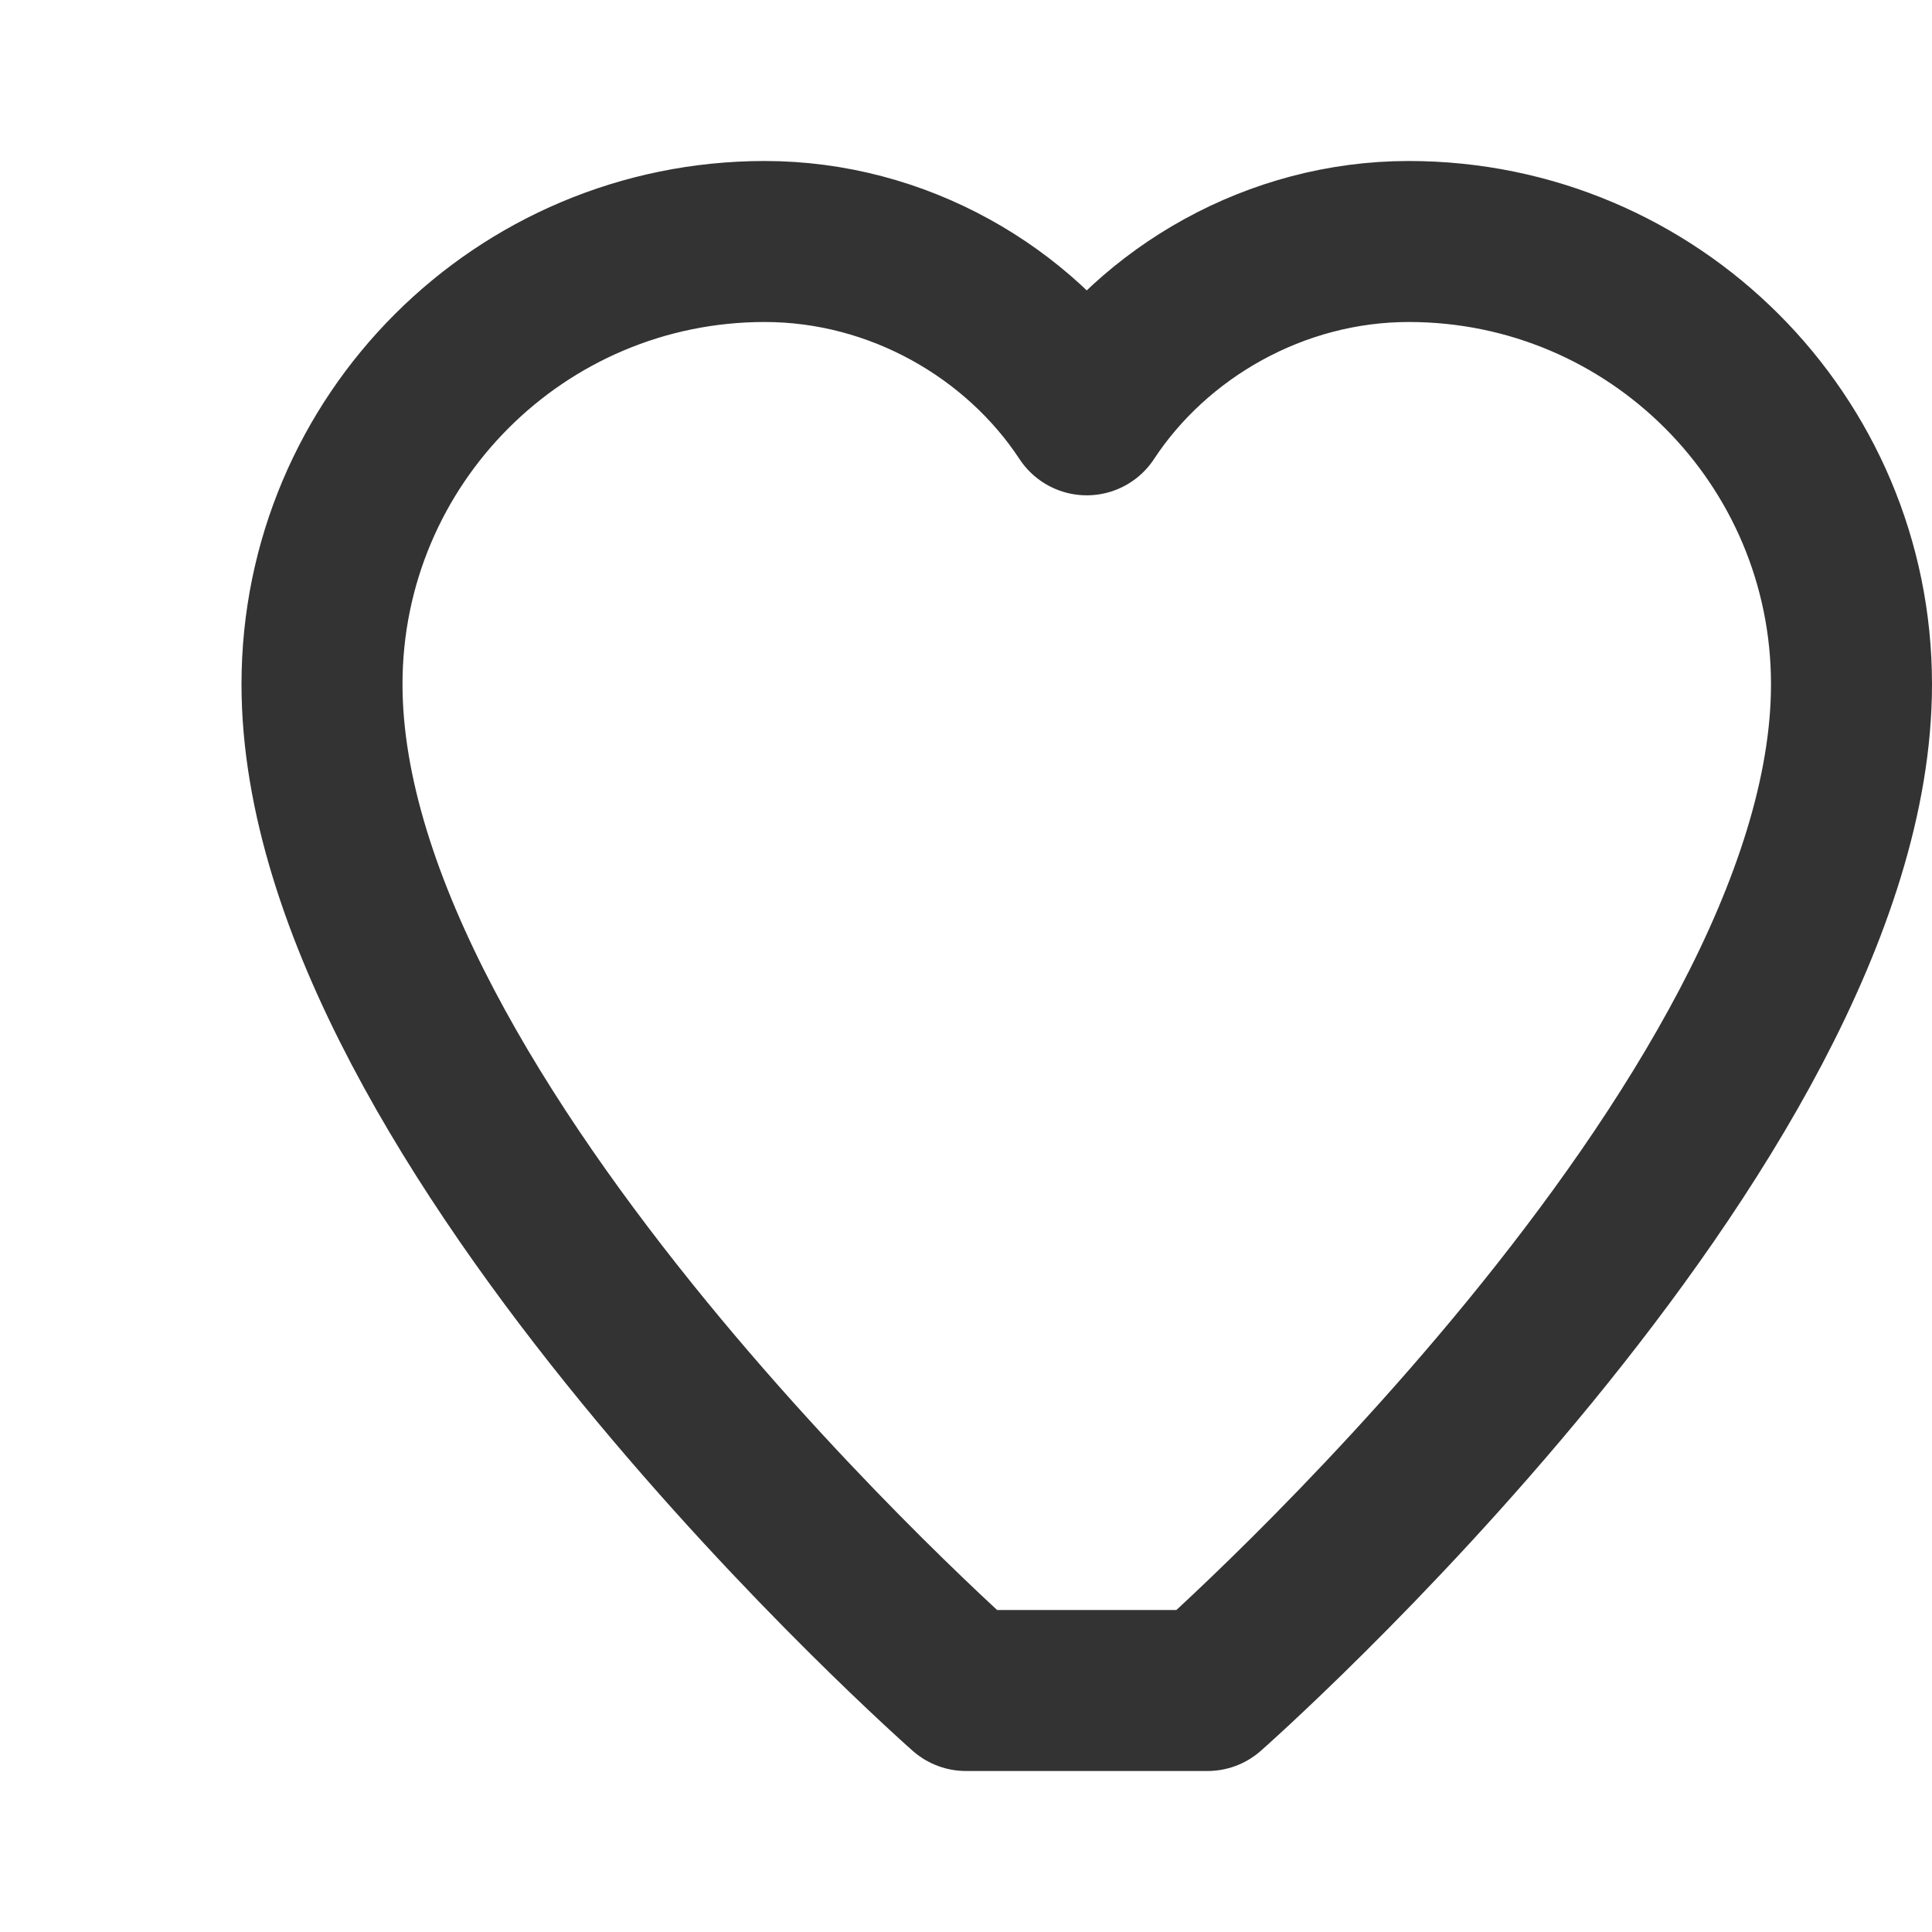 <svg width="24" height="24" viewBox="0 0 24 24" fill="none" xmlns="http://www.w3.org/2000/svg">
  <path d="M12 21C12 21 4 13.954 4 8.5C4 5.462 6.462 3 9.5 3C11.152 3 12.66 3.875 13.5 5.153C14.34 3.875 15.848 3 17.5 3C20.538 3 23 5.462 23 8.5C23 13.954 15 21 15 21H12Z" stroke="#333" stroke-width="2" fill="none" stroke-linecap="round" stroke-linejoin="round"></path>
</svg>
